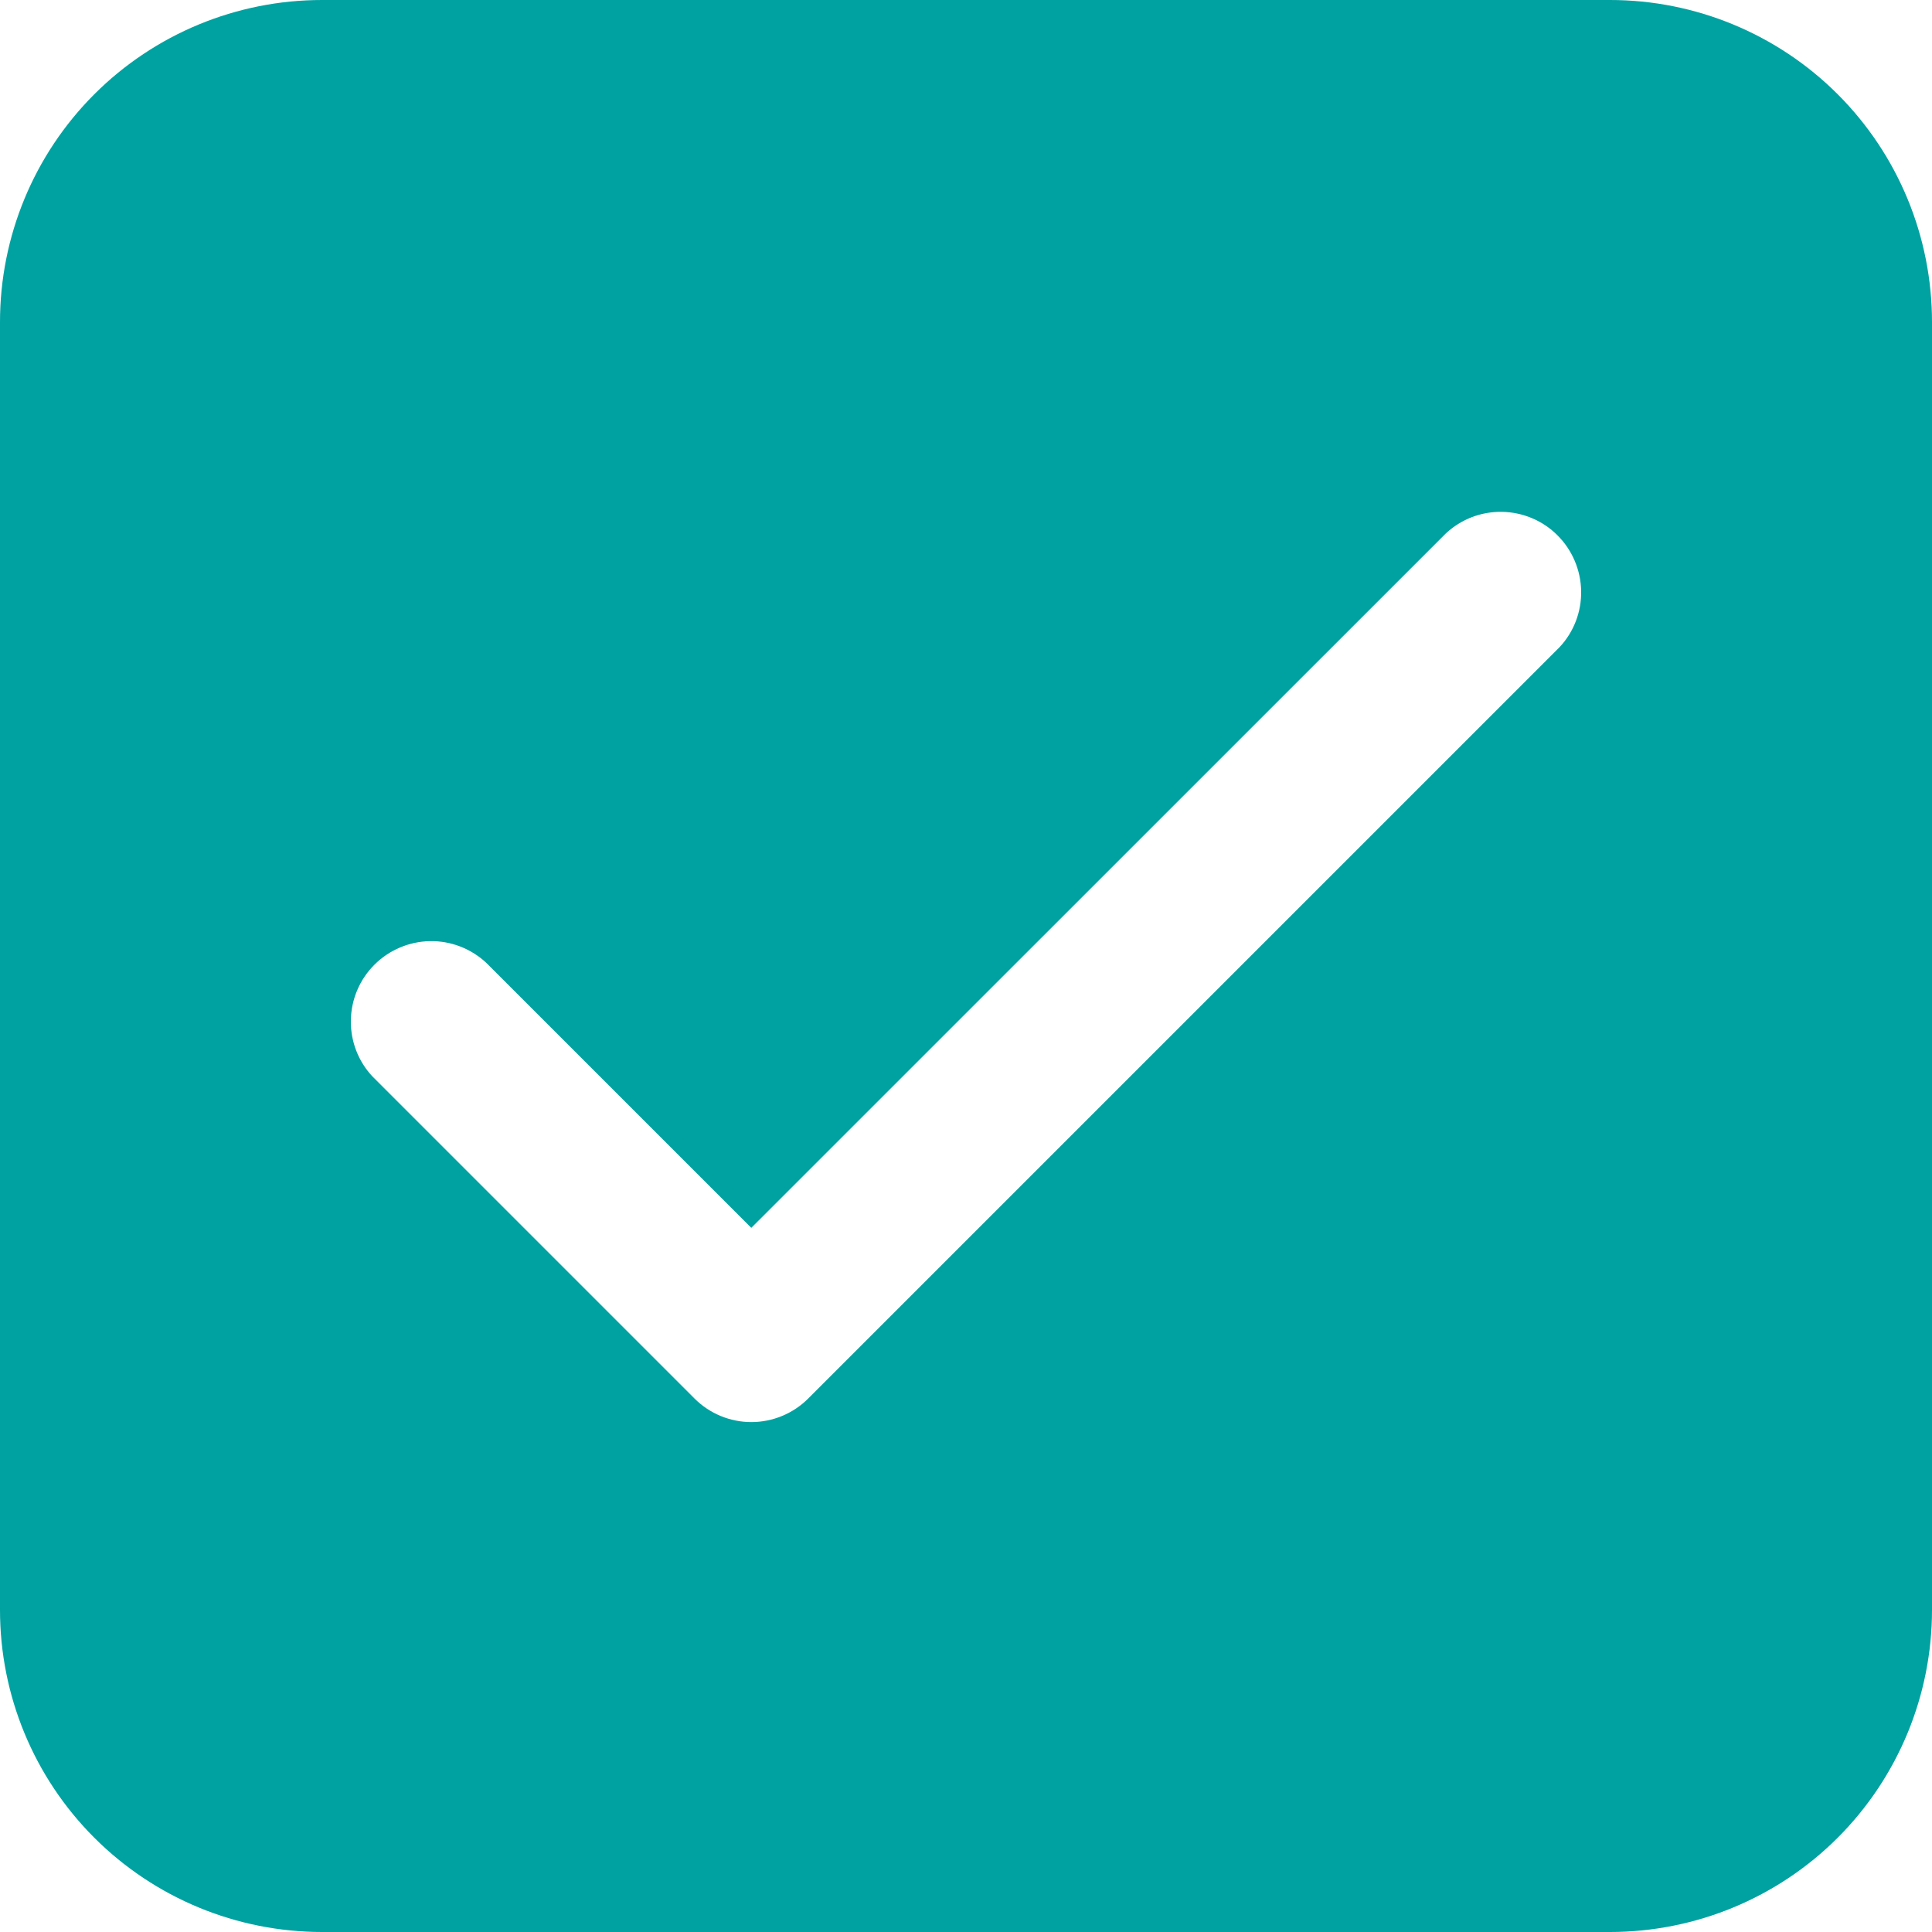 <svg width="15" height="15" viewBox="0 0 15 15" fill="none" xmlns="http://www.w3.org/2000/svg">
<path d="M12.5 0C13.163 0 13.799 0.263 14.268 0.732C14.737 1.201 15 1.837 15 2.5V12.5C15 13.163 14.737 13.799 14.268 14.268C13.799 14.737 13.163 15 12.5 15H2.5C1.837 15 1.201 14.737 0.732 14.268C0.263 13.799 0 13.163 0 12.5V2.5C0 1.837 0.263 1.201 0.732 0.732C1.201 0.263 1.837 0 2.5 0H12.5ZM11.225 4.142L5.833 9.533L3.775 7.475C3.657 7.365 3.5 7.304 3.338 7.307C3.176 7.31 3.021 7.376 2.907 7.49C2.792 7.605 2.727 7.759 2.724 7.921C2.721 8.083 2.781 8.24 2.892 8.358L5.392 10.858C5.509 10.975 5.668 11.041 5.833 11.041C5.999 11.041 6.158 10.975 6.275 10.858L12.108 5.025C12.219 4.907 12.279 4.75 12.276 4.588C12.273 4.426 12.207 4.271 12.093 4.157C11.979 4.042 11.824 3.977 11.662 3.974C11.5 3.971 11.344 4.031 11.225 4.142Z" fill="#00A2A1"/>
</svg>
